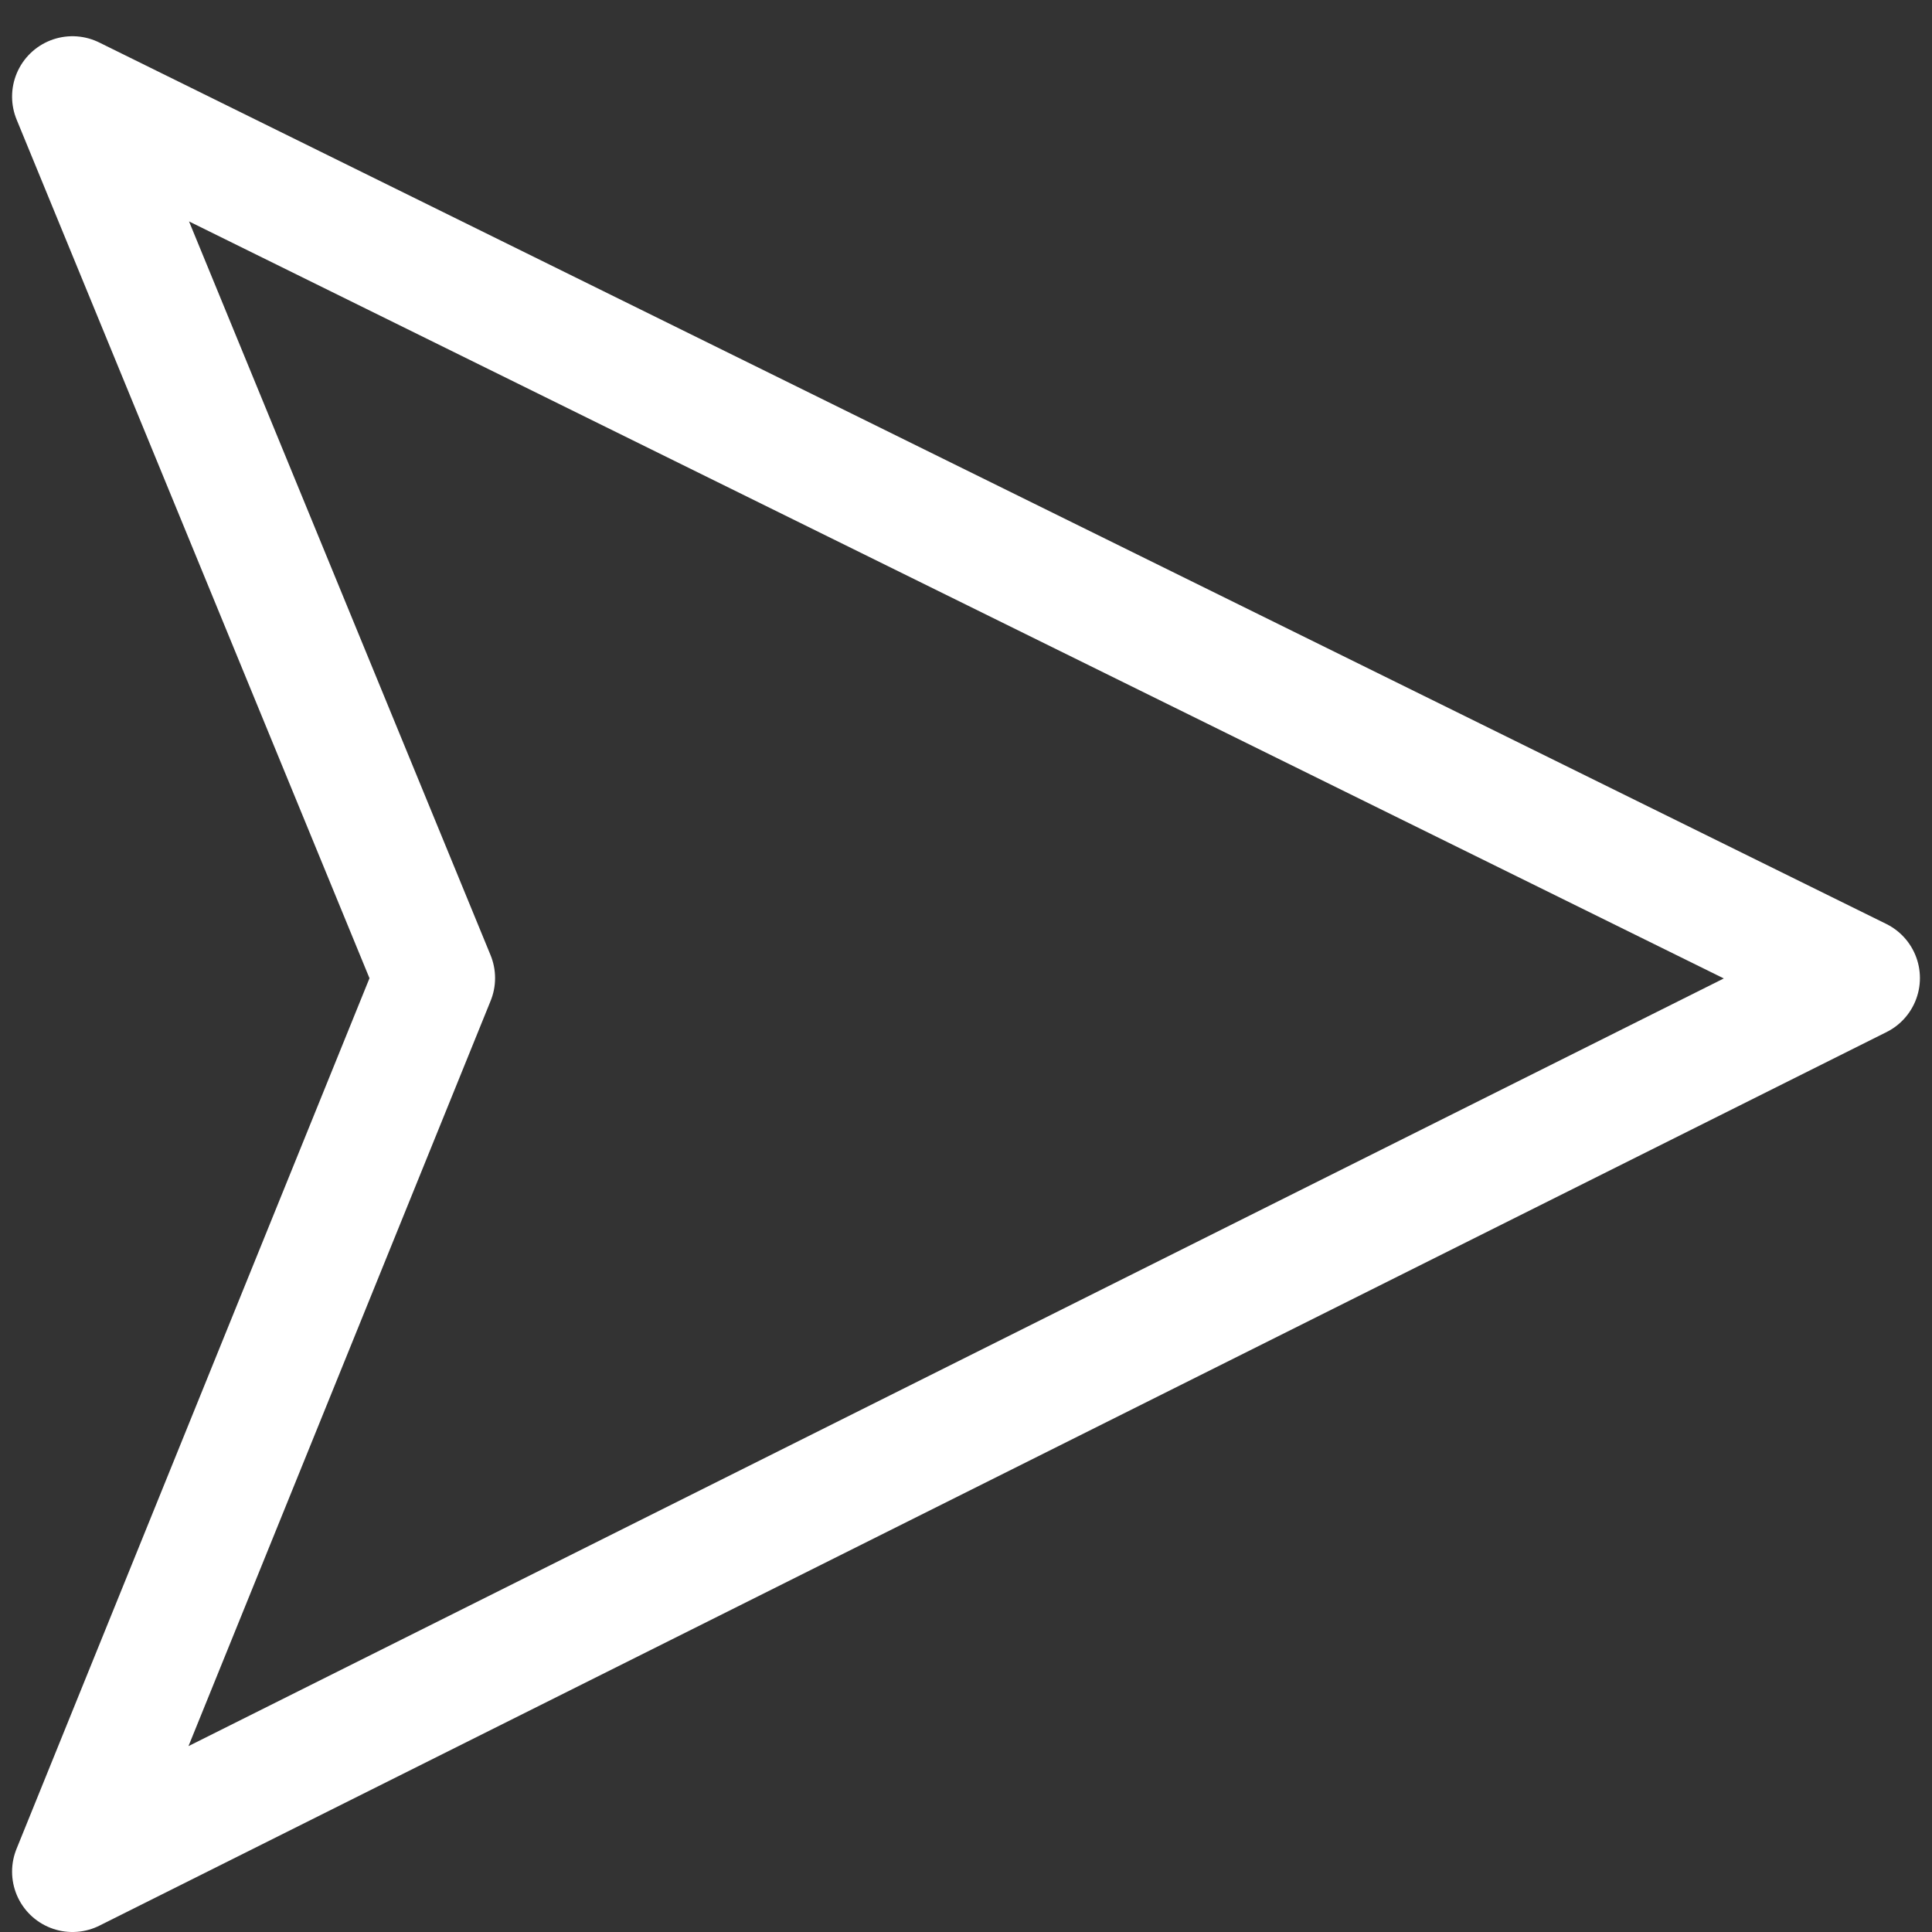 <svg width="24" height="24" viewBox="0 0 24 24" fill="none" xmlns="http://www.w3.org/2000/svg">
<rect x="0" y="0" width="24" height="24" fill="#333333" stroke="none"/>
<path d="M0.9 1.2L23.1 12.15L0.9 23.25L5.4 12.15L0.9 1.2Z" stroke="white" stroke-width="1.5" stroke-miterlimit="10" stroke-linejoin="round"/>
</svg>
